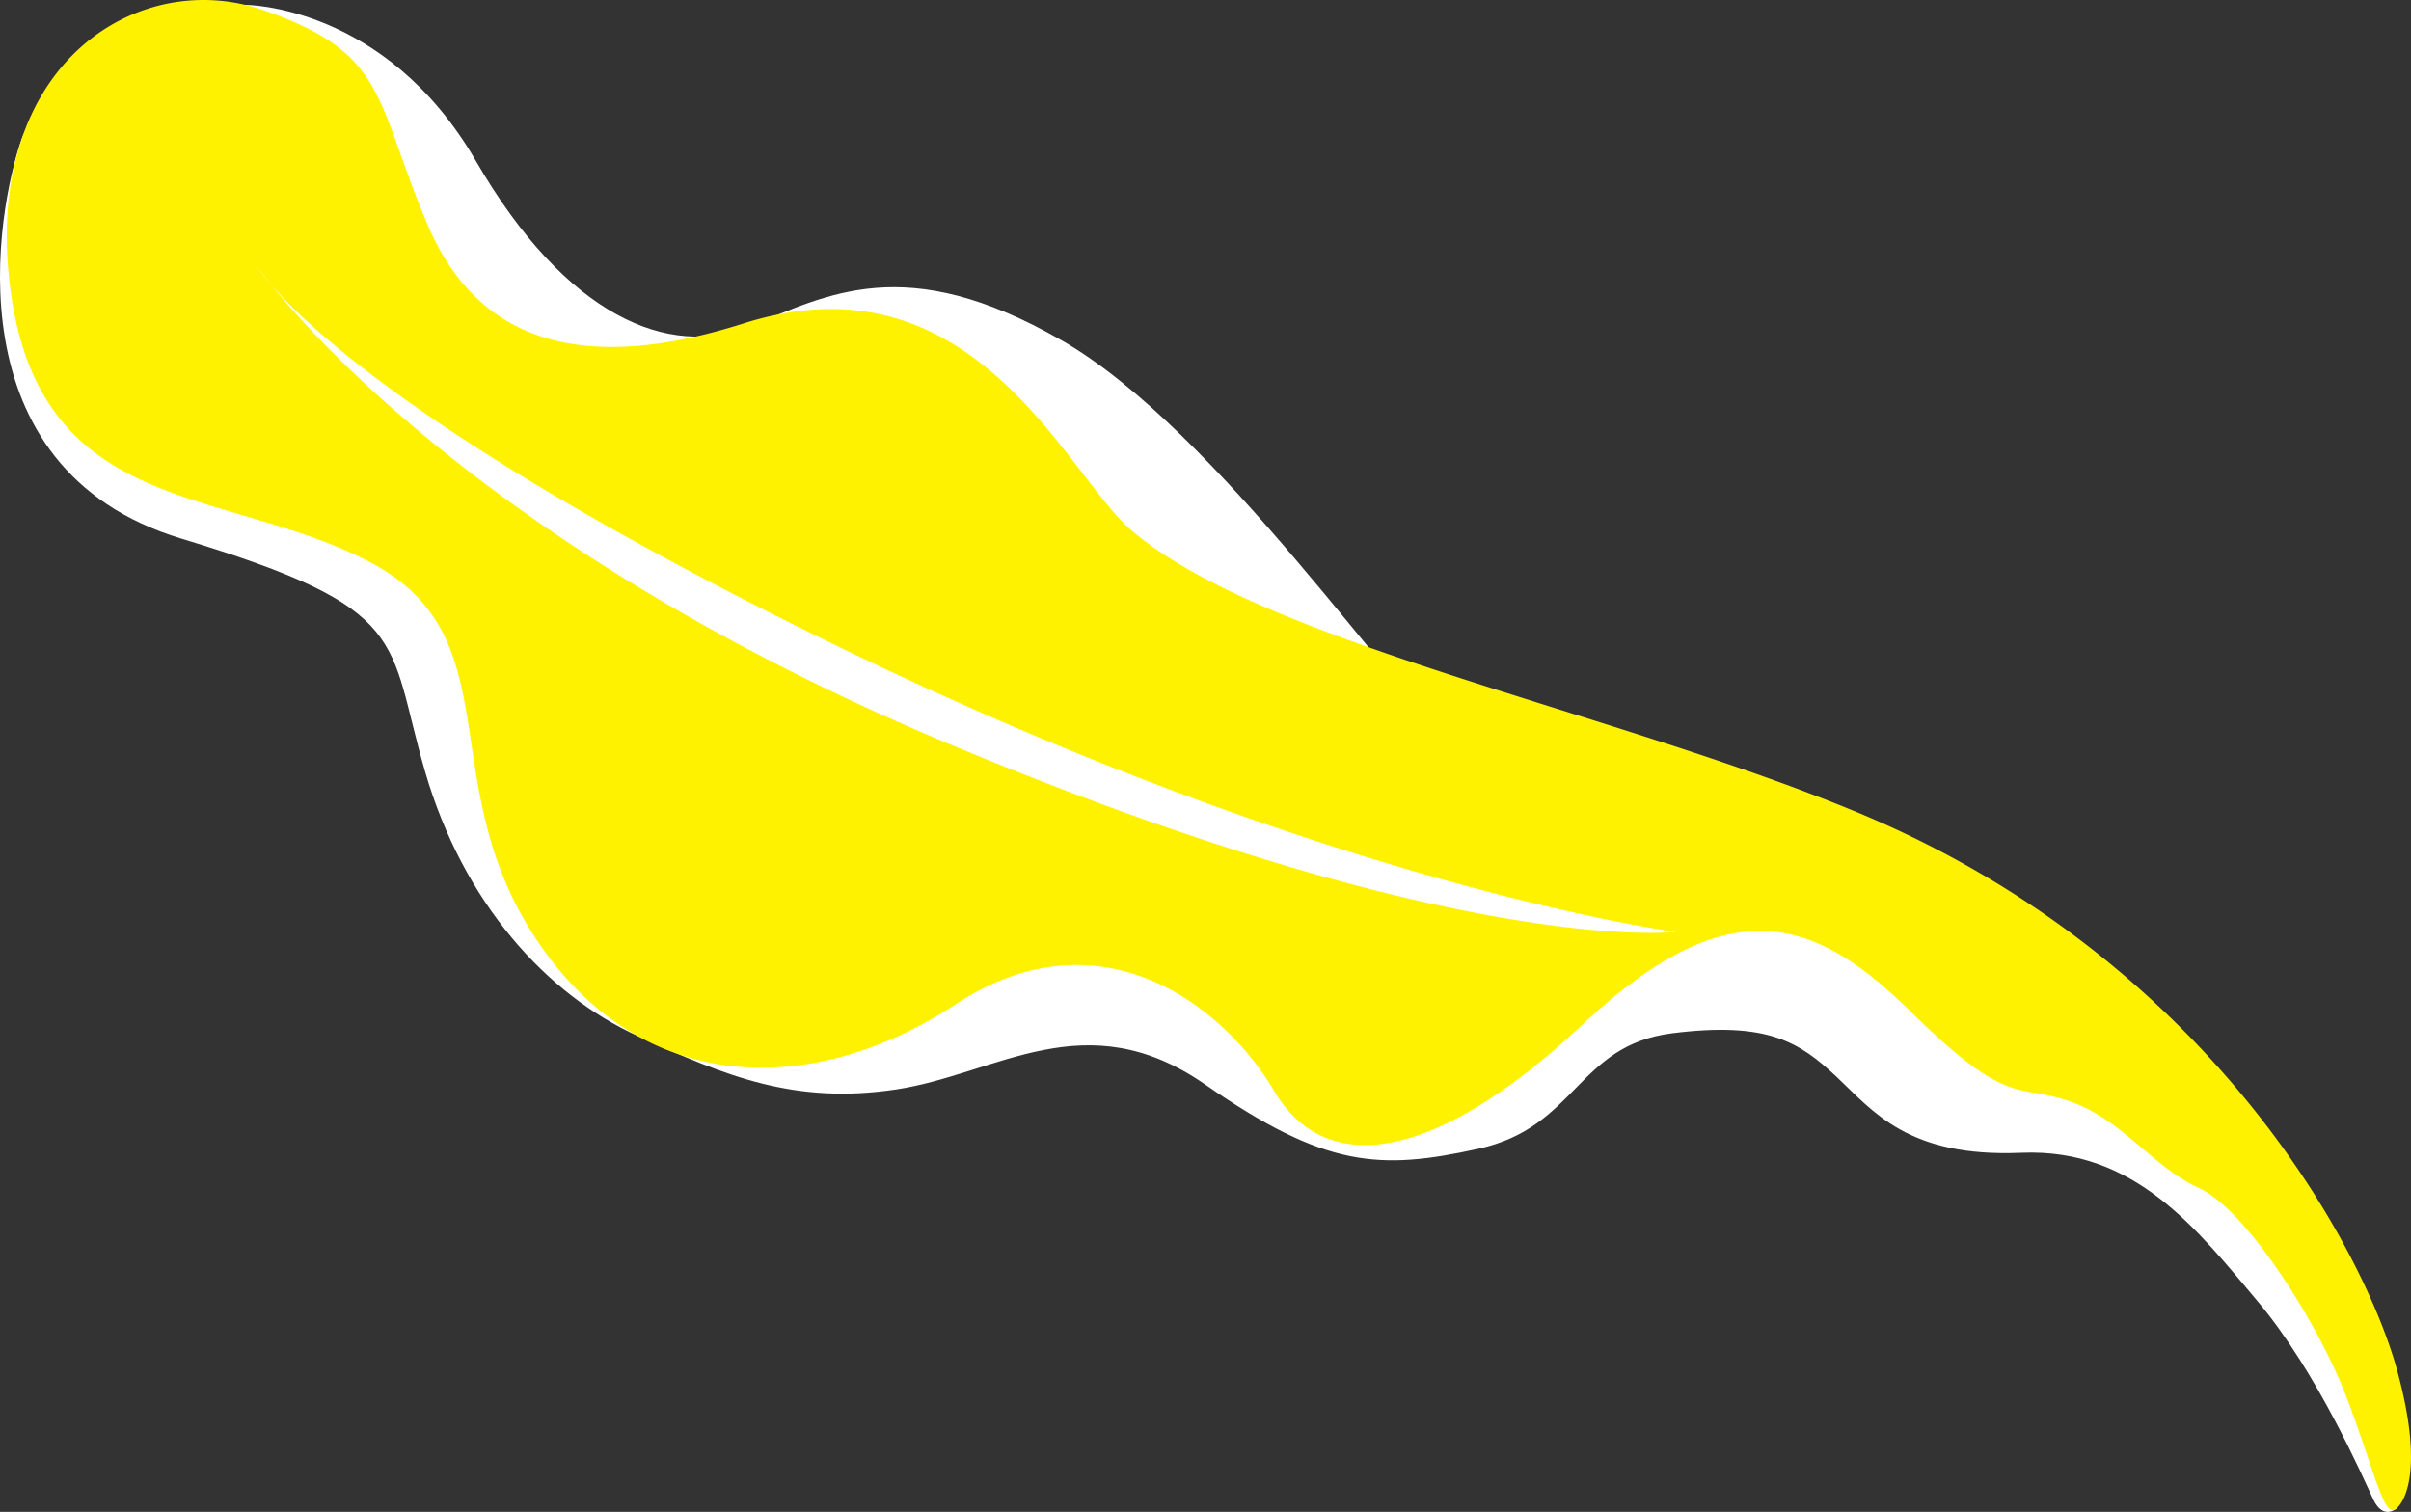 <svg xmlns="http://www.w3.org/2000/svg" width="464" height="291"><rect width="100%" height="100%" fill="#333333" stroke="none"/><path d="M461.207 290.339s-2.549 2.316-4.456-1.722c-1.907-4.038-10.73-24.447-22.287-38.184-11.559-13.737-23.579-29.481-45.462-28.555-21.884.926-28.51-8.026-35.6-14.663-7.088-6.638-13.253-10.65-31.591-8.335-18.34 2.315-18.34 18.059-37.295 22.226-18.955 4.168-29.434 3.705-52.55-12.348-23.117-16.053-40.069-2.007-59.486.926-19.418 2.933-32.664-2.46-49.912-10.36-17.248-7.899-33.376-25.362-40.786-50.901-7.41-25.54-2.179-31.215-46.857-44.75C-9.753 90.14-.653 40.43 4.168 26.759 8.99 13.085 47.205.936 47.205.936S74.155.861 91.59 30.984c17.435 30.124 37.268 37.982 52.524 31.87 15.256-6.112 30.076-14.625 60.152 2.62 30.076 17.244 64.728 69.197 76.061 78.146 11.333 8.95 180.214 67.292 180.88 146.719z" fill="#ffffff"/><path d="M39.04 0a34.908 34.908 0 0 1 11.57 1.927c24.041 8.335 21.391 16.979 31.562 41.058 10.172 24.079 31.462 28.606 60.921 19.266 43.856-13.904 61.79 28.318 74.25 39.458 24.923 21.816 92.457 34.914 139.918 54.571 68.516 28.377 97.854 84.891 104.018 107.273 6.164 22.38-.073 26.786-.073 26.786-2.388 2.16-3.934-6.412-9.482-21.076-5.547-14.663-19.417-36.426-28.51-40.593-9.092-4.168-14.641-13.121-24.812-16.671-10.171-3.55-11.712 1.39-30.513-17.132-18.801-18.523-35.137-24.079-63.493 2.47-28.356 26.548-49.314 29.326-59.176 12.656-9.863-16.67-33.597-34.884-61.336-16.67-27.74 18.213-60.72 17.596-80.753-12.657-20.035-30.253-4.315-58.036-32.055-72.545-27.74-14.51-63.183-8.643-69.04-52.17C-2.904 19.223 17.958.08 39.04 0zm10.462 51.32s.765 1.273 2.808 3.635c9.863 12.198 47.727 53.73 130.65 88.358 98.32 41.057 139.599 36.05 139.599 36.05s-66.245-8.576-162.408-55.499C84.822 87.108 59.698 63.493 52.311 54.954c-1.832-2.264-2.809-3.635-2.809-3.635z" fill="#fff200"/></svg>
